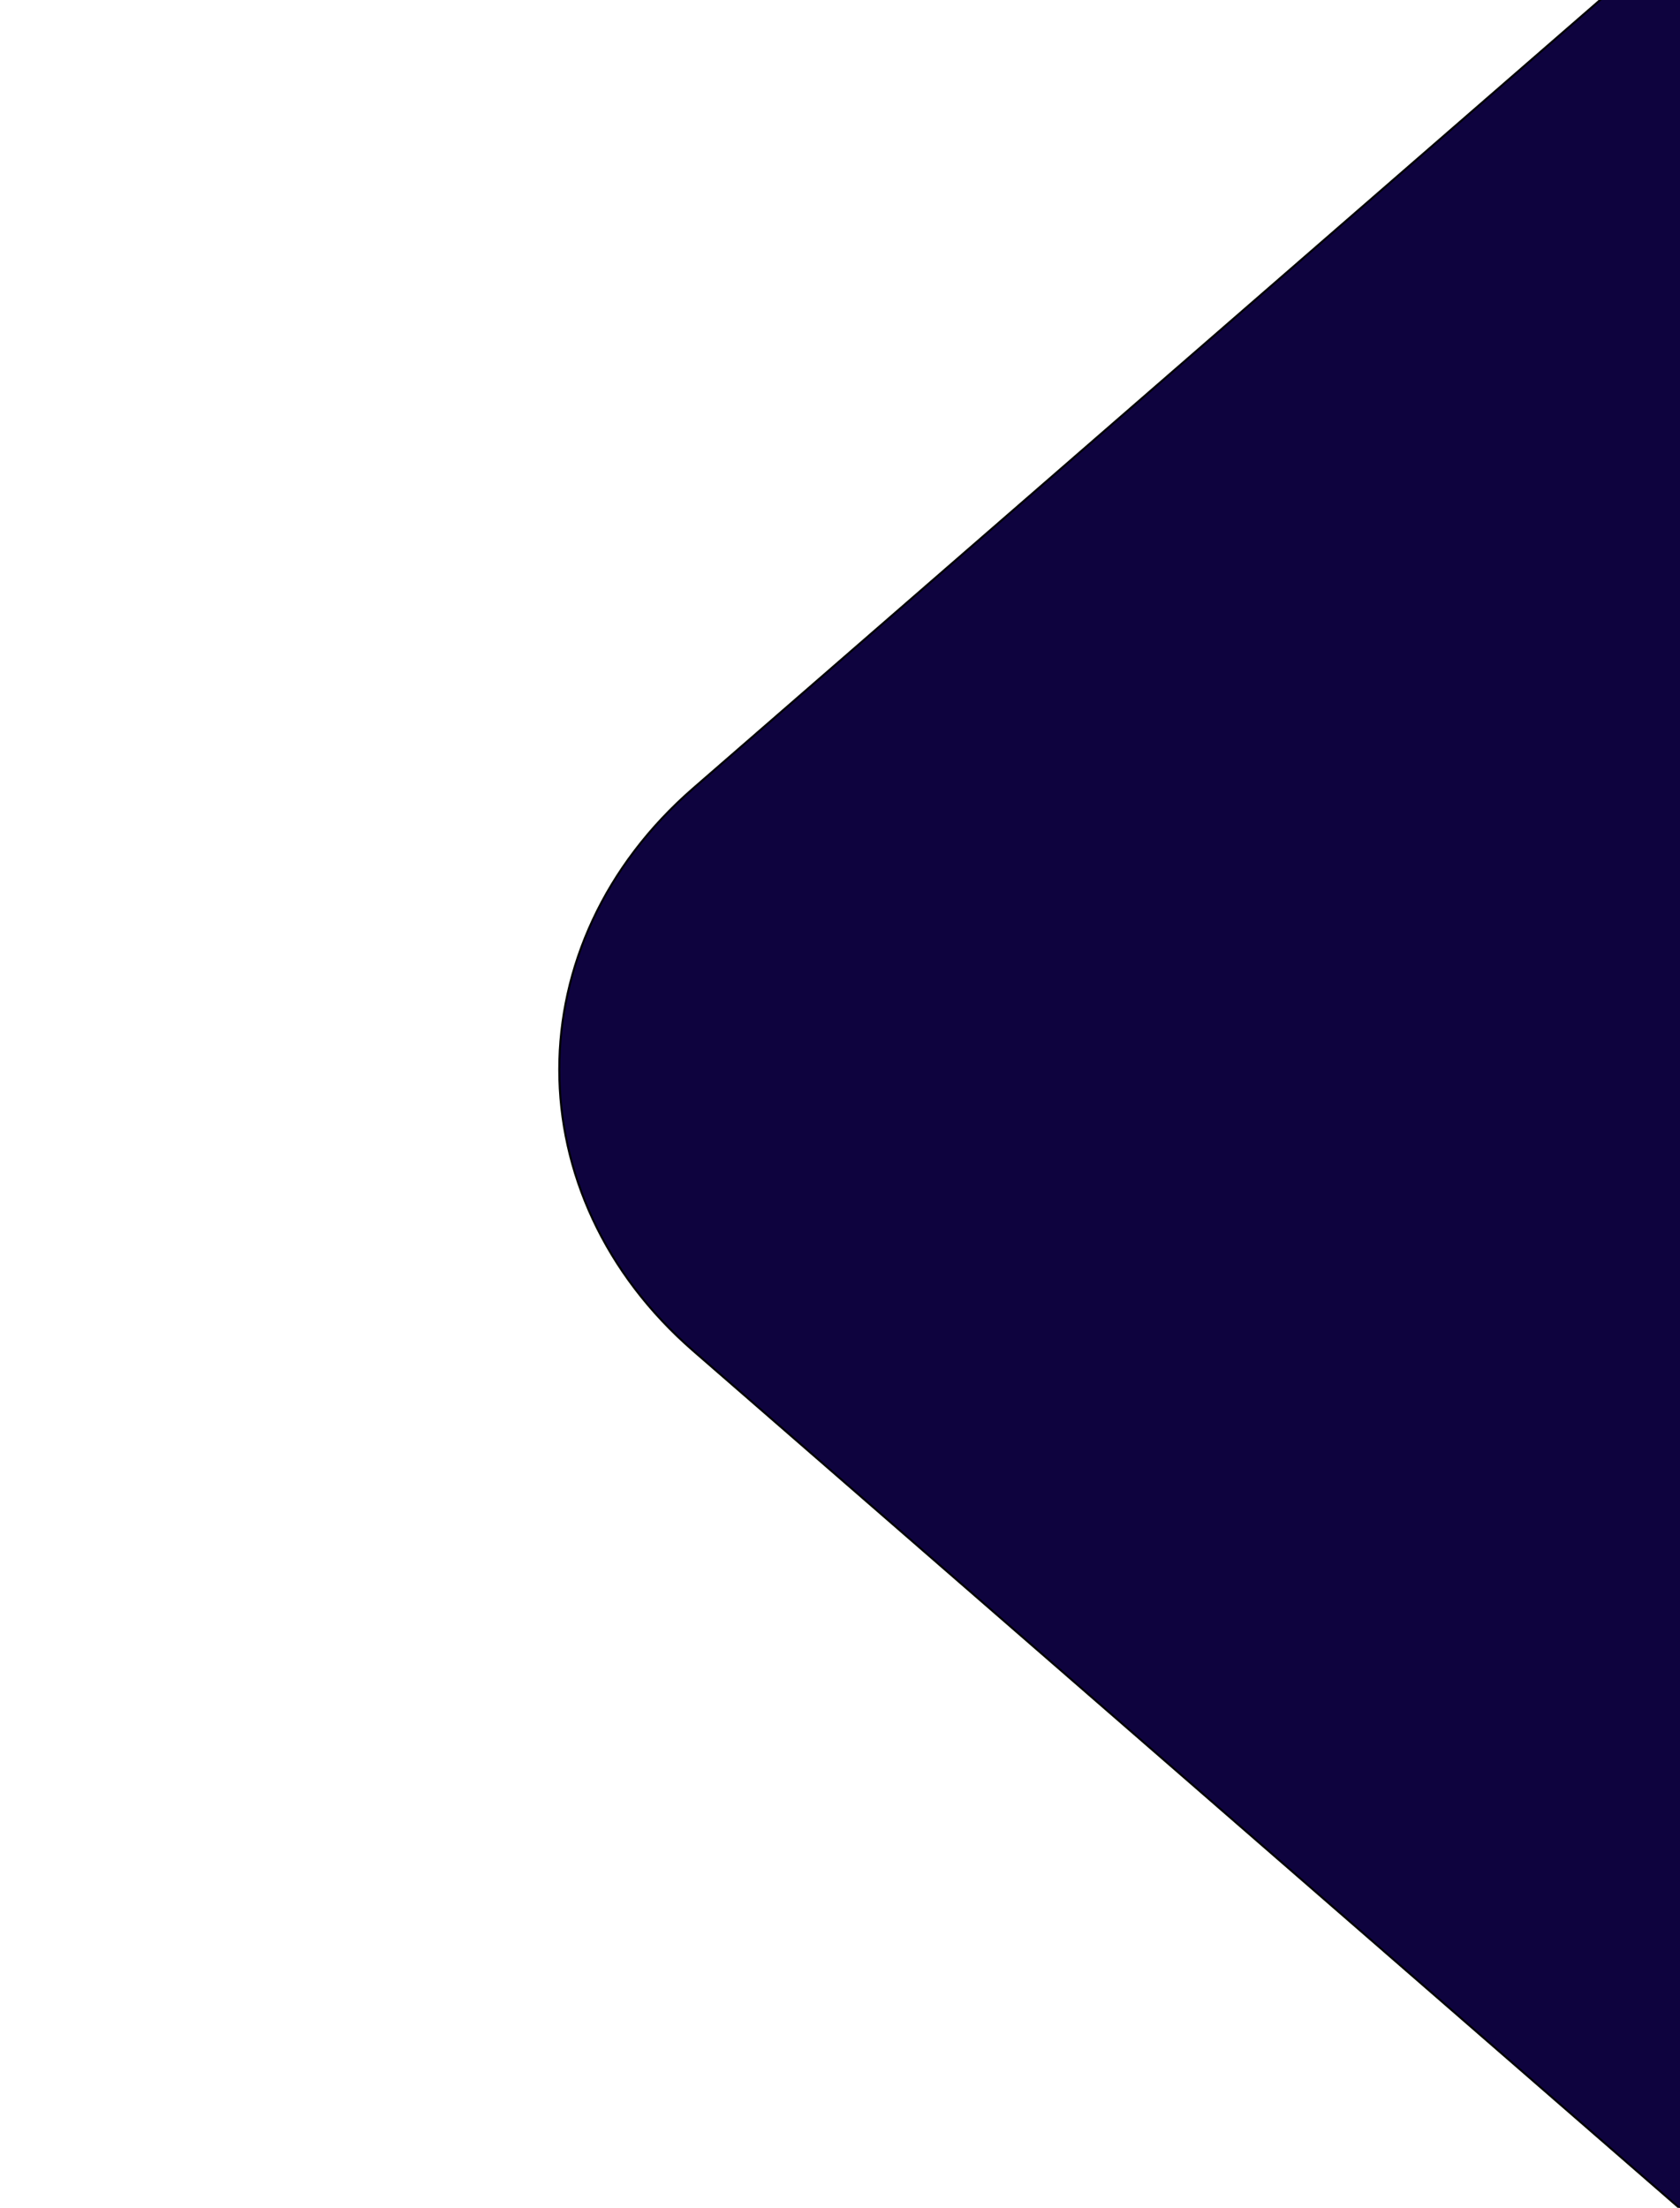 <svg xmlns="http://www.w3.org/2000/svg" width="822" height="1080" viewBox="0 0 822 1080">
  <defs>
    <style>
      .cls-1 {
        fill: #0e033e;
        stroke: #000;
        stroke-width: 1px;
        fill-rule: evenodd;
      }
    </style>
  </defs>
  <path id="Retângulo_1_copiar" data-name="Retângulo 1 copiar" class="cls-1" d="M2287.05,944.914L1634.94,1511.64c-87.45,76-229.24,76-316.69,0L339.241,660.813c-87.451-76-87.451-199.223,0-275.223L991.348-181.134c87.452-76,229.242-76,316.692,0l979.01,850.825C2374.5,745.692,2374.5,868.913,2287.05,944.914Z"/>
</svg>
